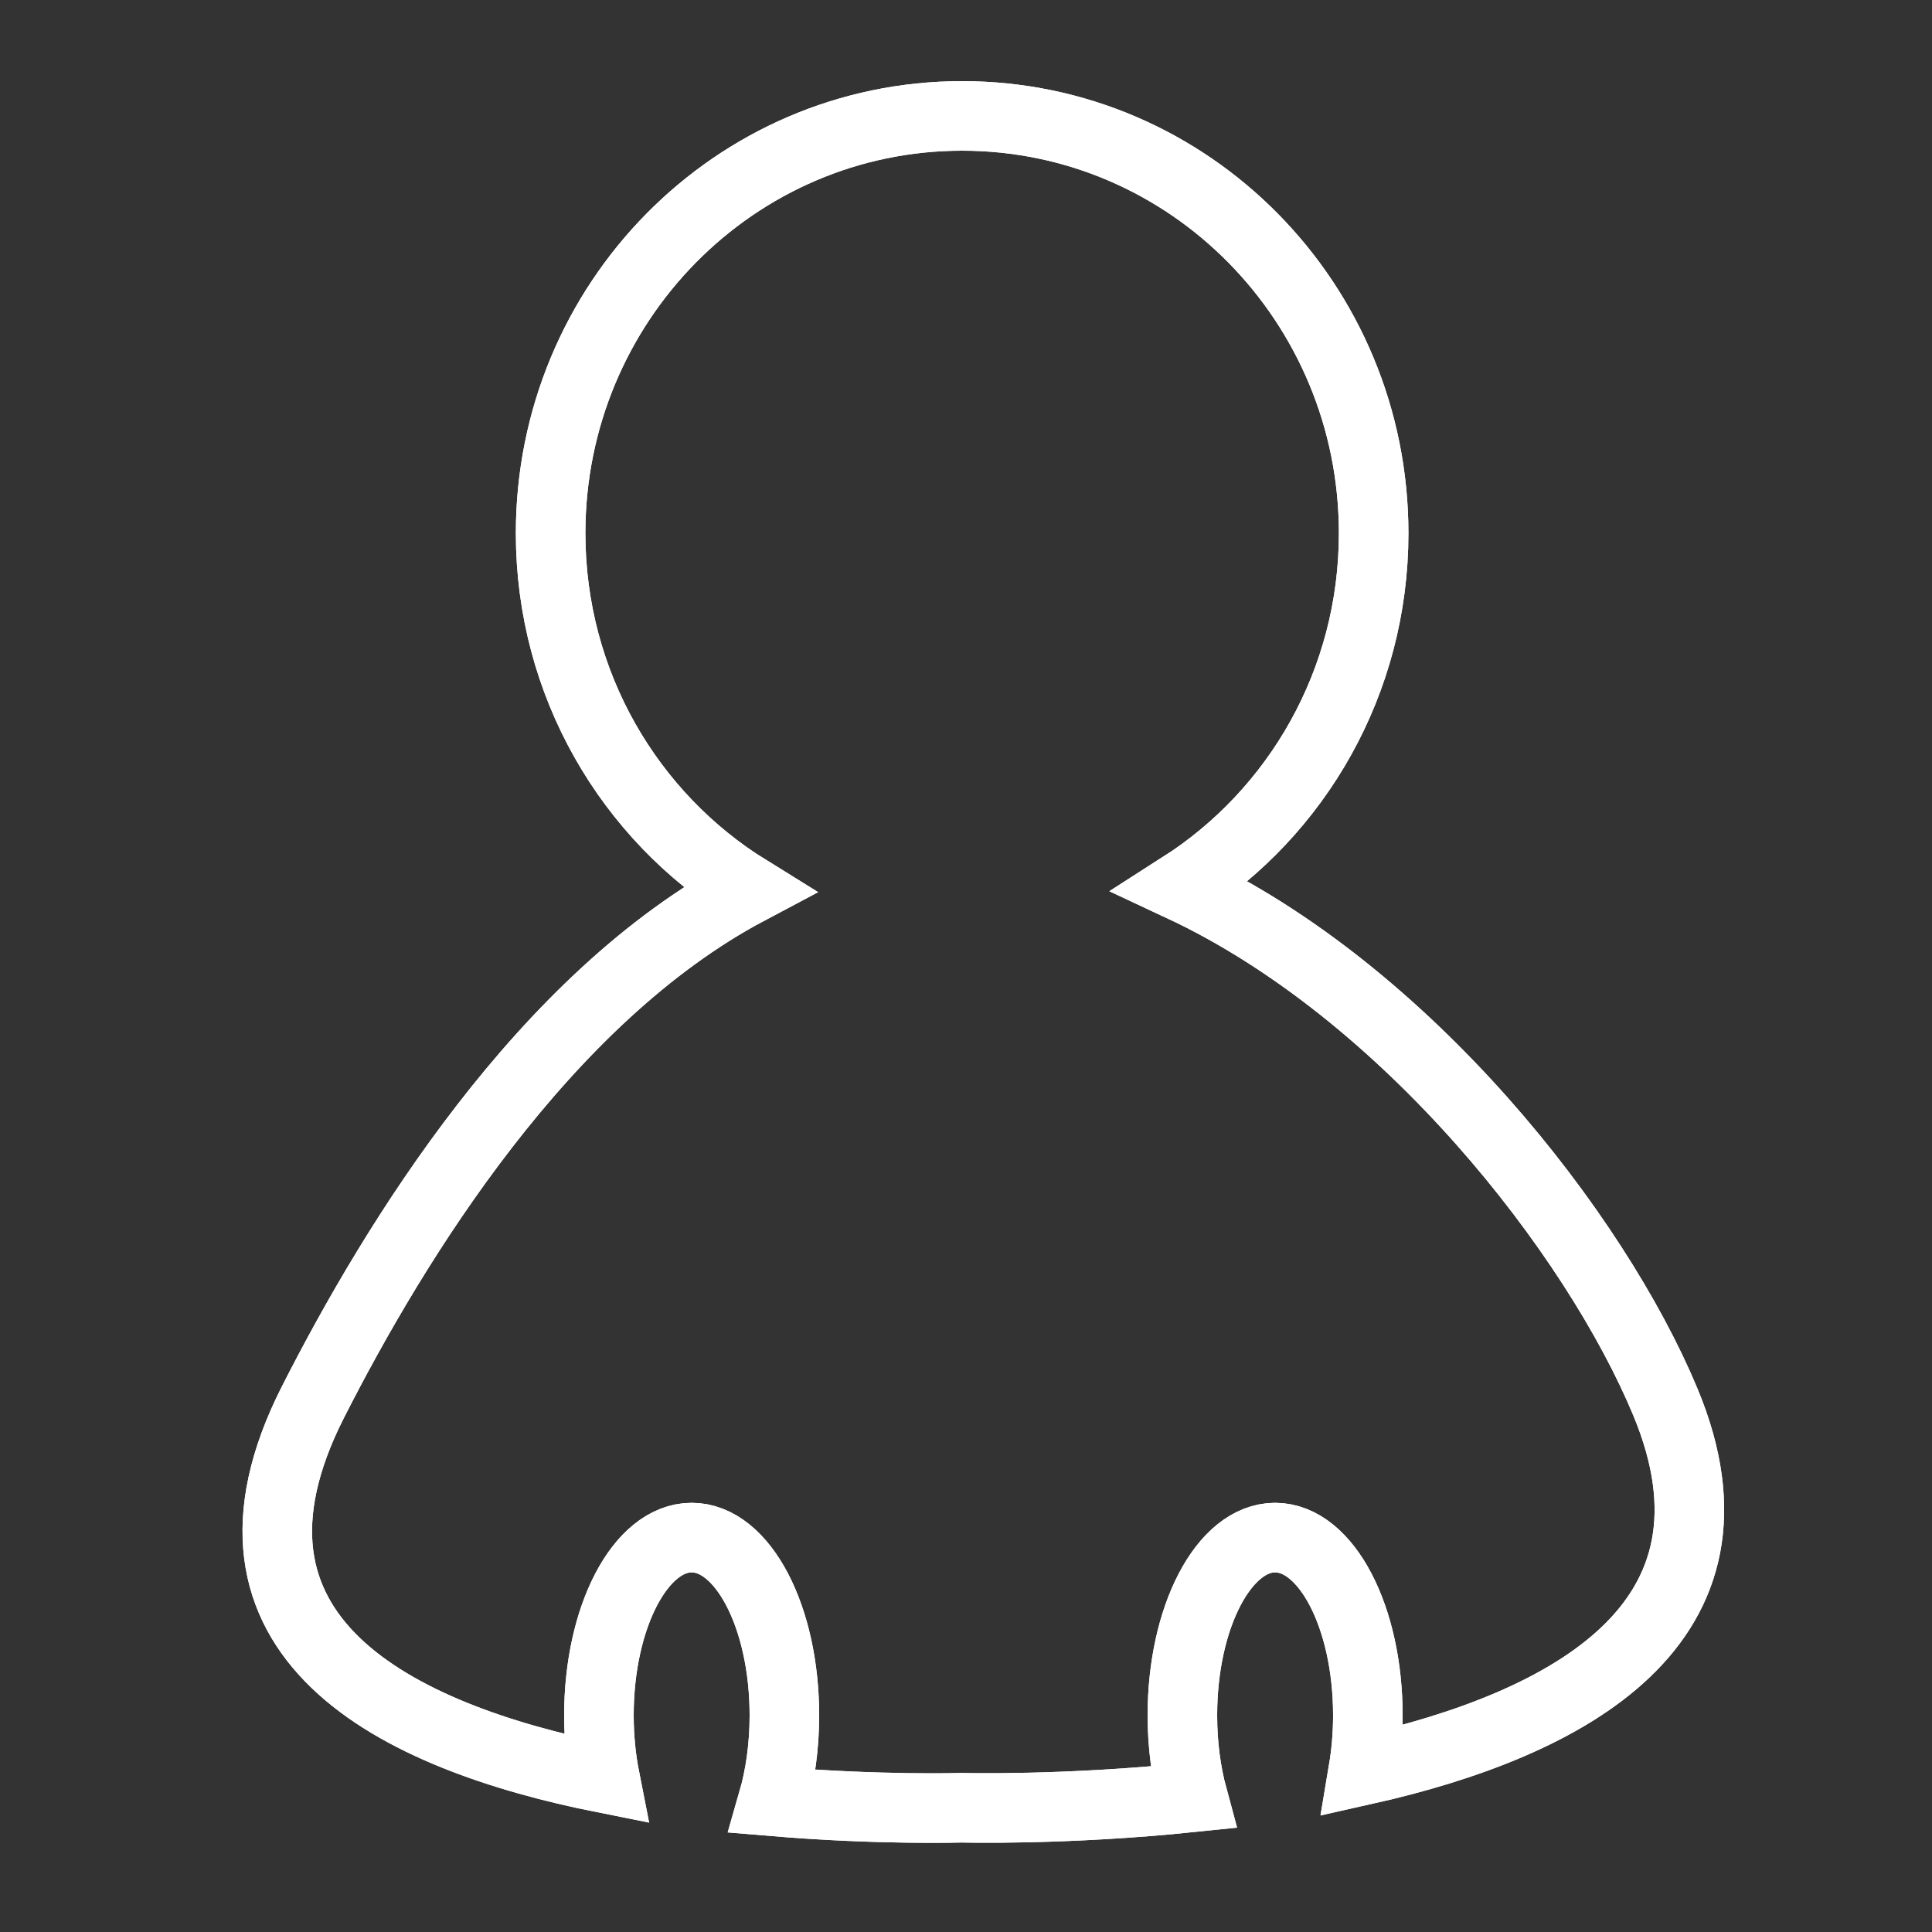 <?xml version="1.0" encoding="utf-8"?>
<!-- Generator: Adobe Adobe Illustrator 24.2.0, SVG Export Plug-In . SVG Version: 6.00 Build 0)  -->
<svg version="1.1" xmlns="http://www.w3.org/2000/svg" xmlns:xlink="http://www.w3.org/1999/xlink" x="0px" y="0px" width="500px"
	 height="500px" viewBox="0 0 500 500" style="enable-background:new 0 0 500 500;" xml:space="preserve">
<rect x="0" y="0" width="500" height="500" fill="#333333" stroke="none"/>
<style type="text/css">
	.st0{fill:none;stroke:#FFFFFF;stroke-width:18;stroke-miterlimit:10;}
	.st1{fill:none;stroke:#FFFFFF;stroke-width:7;stroke-miterlimit:10;}
	.st2{fill:#FFFFFF;stroke:#FFFFFF;stroke-width:7;stroke-miterlimit:10;}
	.st3{fill:none;stroke:#FFFFFF;stroke-width:10;stroke-miterlimit:10;}
	.st4{fill:#FFFFFF;}
	.st5{fill:none;stroke:#FFFFFF;stroke-width:6;stroke-linecap:round;stroke-miterlimit:10;}
	.st6{fill:#FFFFFF;stroke:#FFFFFF;stroke-width:6;stroke-linecap:round;stroke-miterlimit:10;}
	.st7{stroke:#FFFFFF;stroke-width:6;stroke-linecap:round;stroke-miterlimit:10;}
</style>
<g id="Libros">
</g>
<g id="Paredes">
</g>
<g id="Layer_3">
	<g>
		<g>
			<path class="st0" d="M431,362.84c-18.13-43.54-66.9-106.13-125.28-133.42c29.91-19.12,49.78-52.91,49.78-91.42
				c0-59.65-47.68-108-106.5-108S142.5,78.35,142.5,138c0,39.09,20.48,73.33,51.15,92.29C140.74,258.34,102.21,321.1,81,362.84
				c-30.95,60.89,21.35,86.61,75.56,97.4c-1-5.07-1.56-10.57-1.56-16.31c0-25.41,10.75-46,24-46s24,20.59,24,46
				c0,8.07-1.09,15.66-2.99,22.25c27.76,2.33,48.99,1.66,48.99,1.66s26.55,0.73,59.7-2.71c-1.72-6.35-2.7-13.55-2.7-21.2
				c0-25.41,10.75-46,24-46s24,20.59,24,46c0,4.96-0.42,9.74-1.17,14.21C405.93,446.27,454.86,420.14,431,362.84z"/>
		</g>
	</g>
	<g>
		<g>
			<path class="st0" d="M431,362.84c-18.13-43.54-66.9-106.13-125.28-133.42c29.91-19.12,49.78-52.91,49.78-91.42
				c0-59.65-47.68-108-106.5-108S142.5,78.35,142.5,138c0,39.09,20.48,73.33,51.15,92.29C140.74,258.34,102.21,321.1,81,362.84
				c-30.95,60.89,21.35,86.61,75.56,97.4c-1-5.07-1.56-10.57-1.56-16.31c0-25.41,10.75-46,24-46s24,20.59,24,46
				c0,8.07-1.09,15.66-2.99,22.25c27.76,2.33,48.99,1.66,48.99,1.66s26.55,0.73,59.7-2.71c-1.72-6.35-2.7-13.55-2.7-21.2
				c0-25.41,10.75-46,24-46s24,20.59,24,46c0,4.96-0.42,9.74-1.17,14.21C405.93,446.27,454.86,420.14,431,362.84z"/>
		</g>
	</g>
</g>
<g id="Layer_4">
</g>
<g id="Layer_6">
</g>
<g id="Layer_7">
</g>
<g id="Layer_8">
</g>
<g id="Layer_5">
</g>
</svg>

